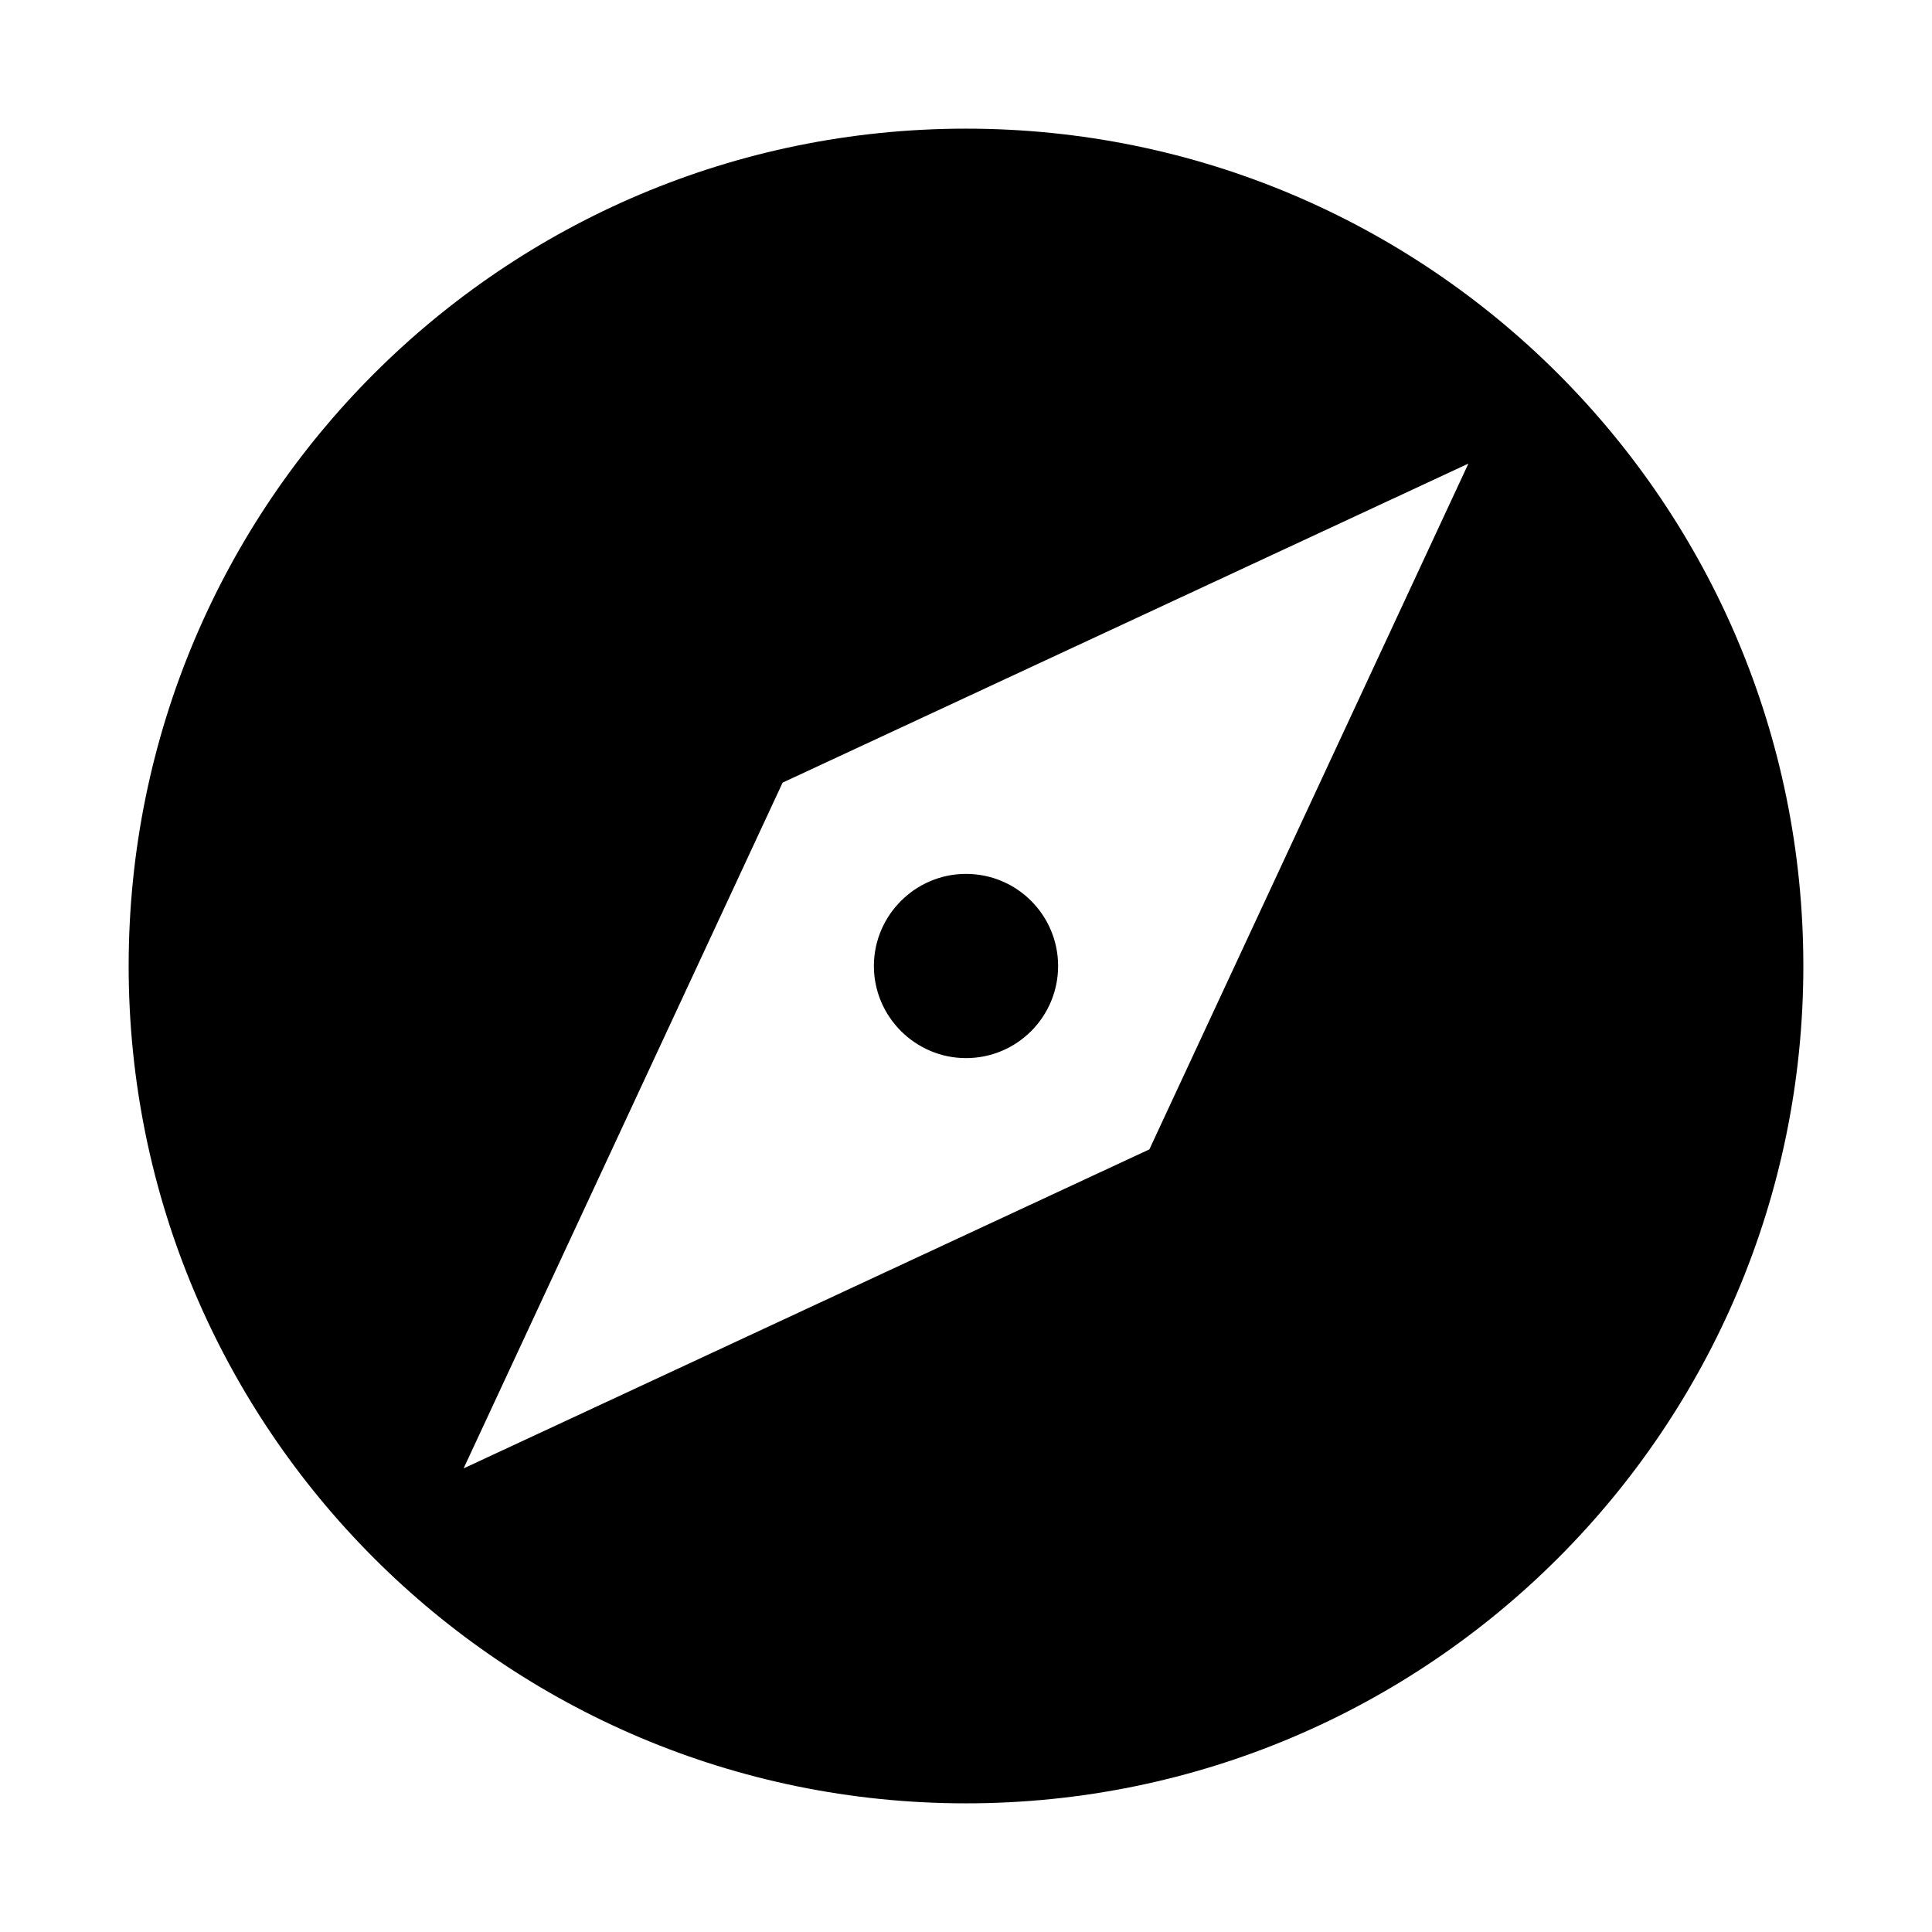 <?xml version="1.0" standalone="no"?><!DOCTYPE svg PUBLIC "-//W3C//DTD SVG 1.1//EN" "http://www.w3.org/Graphics/SVG/1.1/DTD/svg11.dtd"><svg t="1577612547893" class="icon" viewBox="0 0 1024 1024" version="1.1" xmlns="http://www.w3.org/2000/svg" p-id="32240" xmlns:xlink="http://www.w3.org/1999/xlink" width="200" height="200"><defs><style type="text/css"></style></defs><path d="M512 463.181c-26.851 0-48.819 21.968-48.819 48.819s21.968 48.819 48.819 48.819c27.073 0 48.819-21.968 48.819-48.819S539.073 463.181 512 463.181zM512 68.191c-245.205 0-443.809 198.604-443.809 443.809 0 244.983 198.604 443.809 443.809 443.809s443.809-198.826 443.809-443.809C955.809 266.795 757.204 68.191 512 68.191zM609.194 609.194l-363.479 169.091 169.091-363.479 363.479-169.091L609.194 609.194z" p-id="32241"></path></svg>